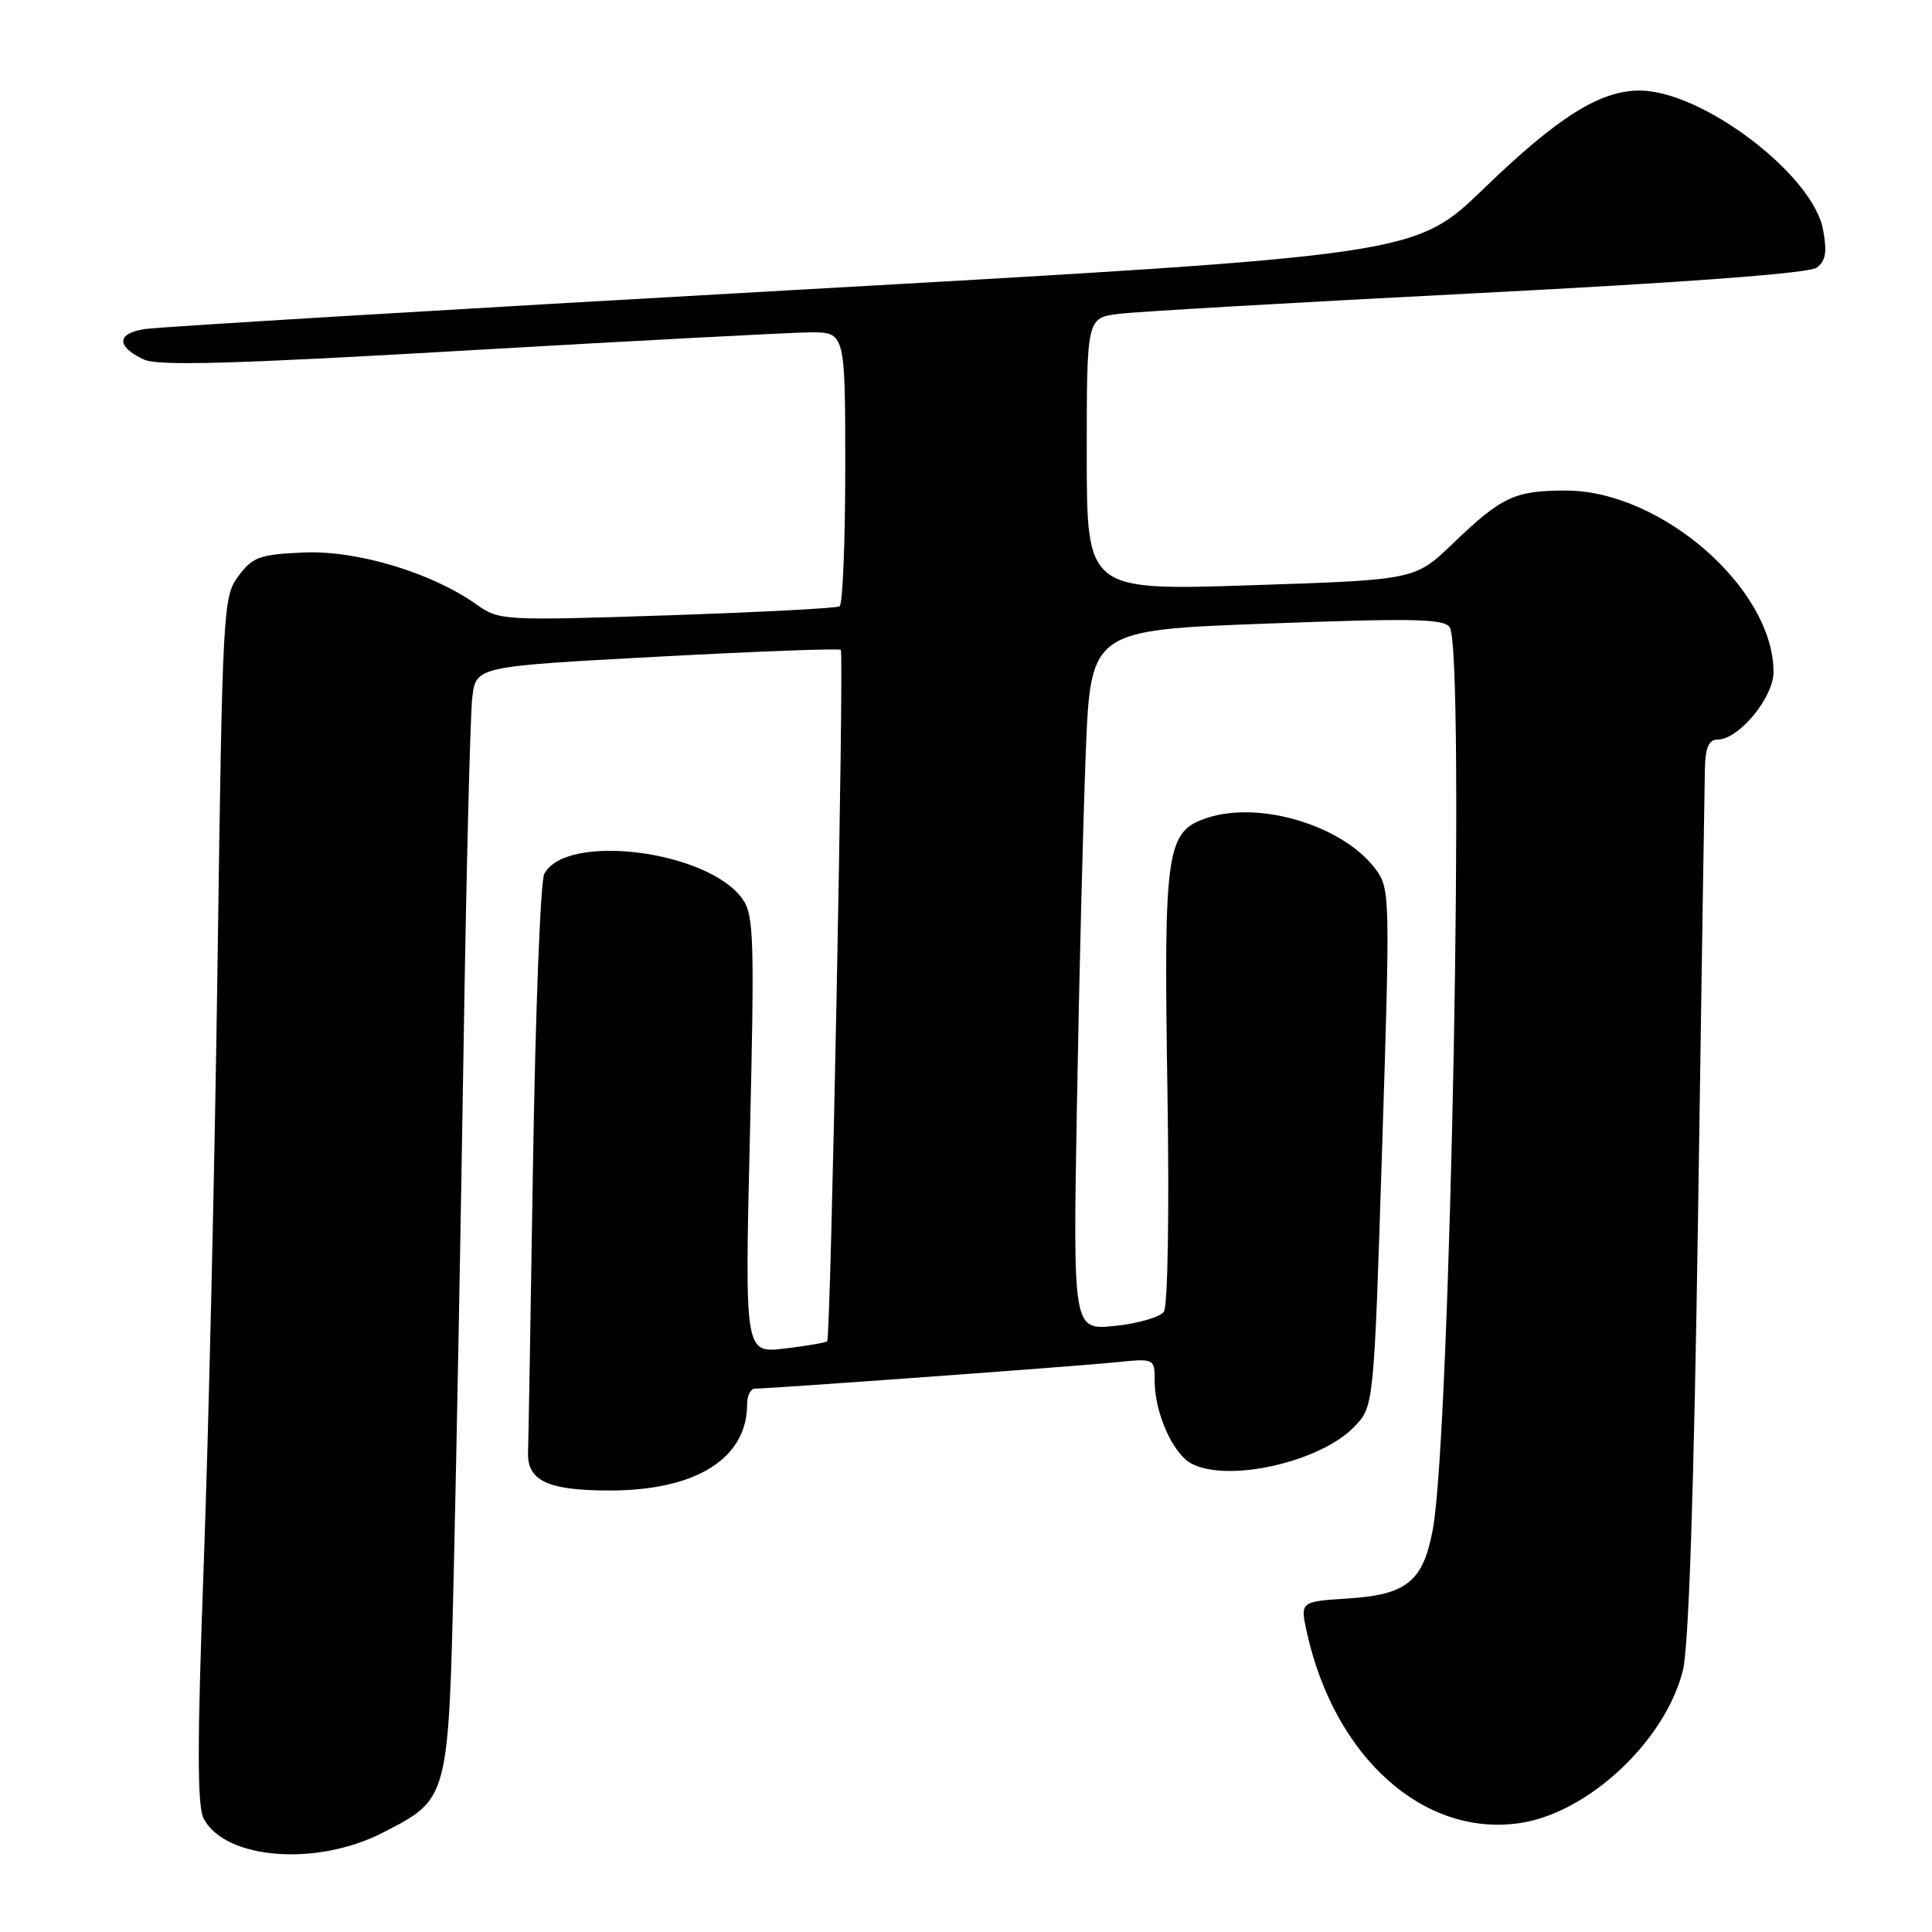 <?xml version="1.0" encoding="UTF-8" standalone="no"?>
<!DOCTYPE svg PUBLIC "-//W3C//DTD SVG 1.1//EN" "http://www.w3.org/Graphics/SVG/1.1/DTD/svg11.dtd" >
<svg xmlns="http://www.w3.org/2000/svg" xmlns:xlink="http://www.w3.org/1999/xlink" version="1.1" viewBox="0 0 256 256">
 <g >
 <path fill="currentColor"
d=" M 50.74 242.83 C 59.47 238.34 59.41 238.56 60.14 207.68 C 60.49 192.73 61.07 161.60 61.43 138.50 C 61.79 115.40 62.31 94.66 62.58 92.41 C 63.08 88.31 63.08 88.31 87.07 87.02 C 100.26 86.31 111.22 85.90 111.41 86.11 C 111.86 86.60 110.08 177.25 109.61 177.72 C 109.42 177.91 106.89 178.34 103.97 178.69 C 98.68 179.32 98.68 179.32 99.37 150.41 C 99.98 124.40 99.89 121.26 98.40 119.14 C 93.86 112.70 75.03 110.30 72.12 115.79 C 71.62 116.73 70.95 133.93 70.63 154.00 C 70.31 174.07 70.02 191.36 69.97 192.41 C 69.83 196.21 72.57 197.50 80.79 197.50 C 92.24 197.50 99.00 193.25 99.00 186.05 C 99.00 184.92 99.46 184.00 100.03 184.00 C 102.06 184.00 142.61 181.04 147.75 180.52 C 153.00 179.98 153.00 179.98 153.00 183.02 C 153.00 187.19 155.41 192.62 157.85 193.92 C 162.68 196.51 174.97 193.73 179.46 189.04 C 182.05 186.34 182.05 186.34 183.14 152.07 C 184.21 118.61 184.19 117.73 182.26 115.15 C 178.00 109.43 167.00 106.07 160.00 108.36 C 154.52 110.15 154.19 112.43 154.69 144.48 C 154.95 160.52 154.74 173.06 154.22 173.81 C 153.72 174.52 150.81 175.37 147.74 175.69 C 142.17 176.26 142.17 176.26 142.70 146.38 C 142.98 129.95 143.51 109.08 143.86 100.00 C 144.50 83.50 144.50 83.50 167.86 82.63 C 187.29 81.90 191.38 81.98 192.10 83.13 C 194.15 86.36 192.20 190.01 189.86 202.64 C 188.57 209.56 186.41 211.32 178.57 211.81 C 172.26 212.22 172.26 212.22 173.18 216.36 C 176.86 232.91 188.70 243.47 201.43 241.56 C 210.51 240.20 220.71 230.61 223.00 221.29 C 223.77 218.14 224.46 197.44 225.00 161.00 C 225.45 130.47 225.86 103.81 225.91 101.75 C 225.98 99.04 226.44 98.00 227.58 98.00 C 230.39 98.00 235.00 92.44 235.00 89.04 C 235.00 78.00 220.12 65.00 207.47 65.00 C 200.71 65.00 198.96 65.82 192.50 72.03 C 187.50 76.84 187.50 76.84 165.75 77.55 C 144.00 78.26 144.00 78.26 144.00 60.19 C 144.00 42.12 144.00 42.12 148.25 41.59 C 150.59 41.29 171.99 40.06 195.82 38.84 C 223.53 37.42 239.70 36.21 240.71 35.47 C 241.92 34.59 242.12 33.42 241.56 30.41 C 240.21 23.13 225.52 12.00 217.26 12.00 C 211.99 12.00 206.43 15.50 196.61 24.99 C 187.50 33.79 187.50 33.79 105.00 38.44 C 59.62 40.99 21.01 43.32 19.19 43.60 C 15.43 44.18 15.38 45.91 19.07 47.64 C 20.93 48.51 30.99 48.23 62.00 46.43 C 84.28 45.14 104.64 44.07 107.25 44.04 C 112.00 44.00 112.00 44.00 112.00 61.94 C 112.00 71.81 111.66 80.09 111.25 80.34 C 110.84 80.60 100.53 81.13 88.34 81.54 C 66.67 82.25 66.12 82.22 63.16 80.11 C 57.22 75.88 47.28 72.89 40.22 73.21 C 34.40 73.47 33.48 73.80 31.60 76.32 C 29.56 79.07 29.48 80.45 28.83 127.32 C 28.47 153.82 27.64 189.75 27.00 207.17 C 26.12 231.17 26.12 239.36 27.00 241.00 C 29.89 246.41 41.98 247.34 50.74 242.83 Z "/>
</g>
</svg>